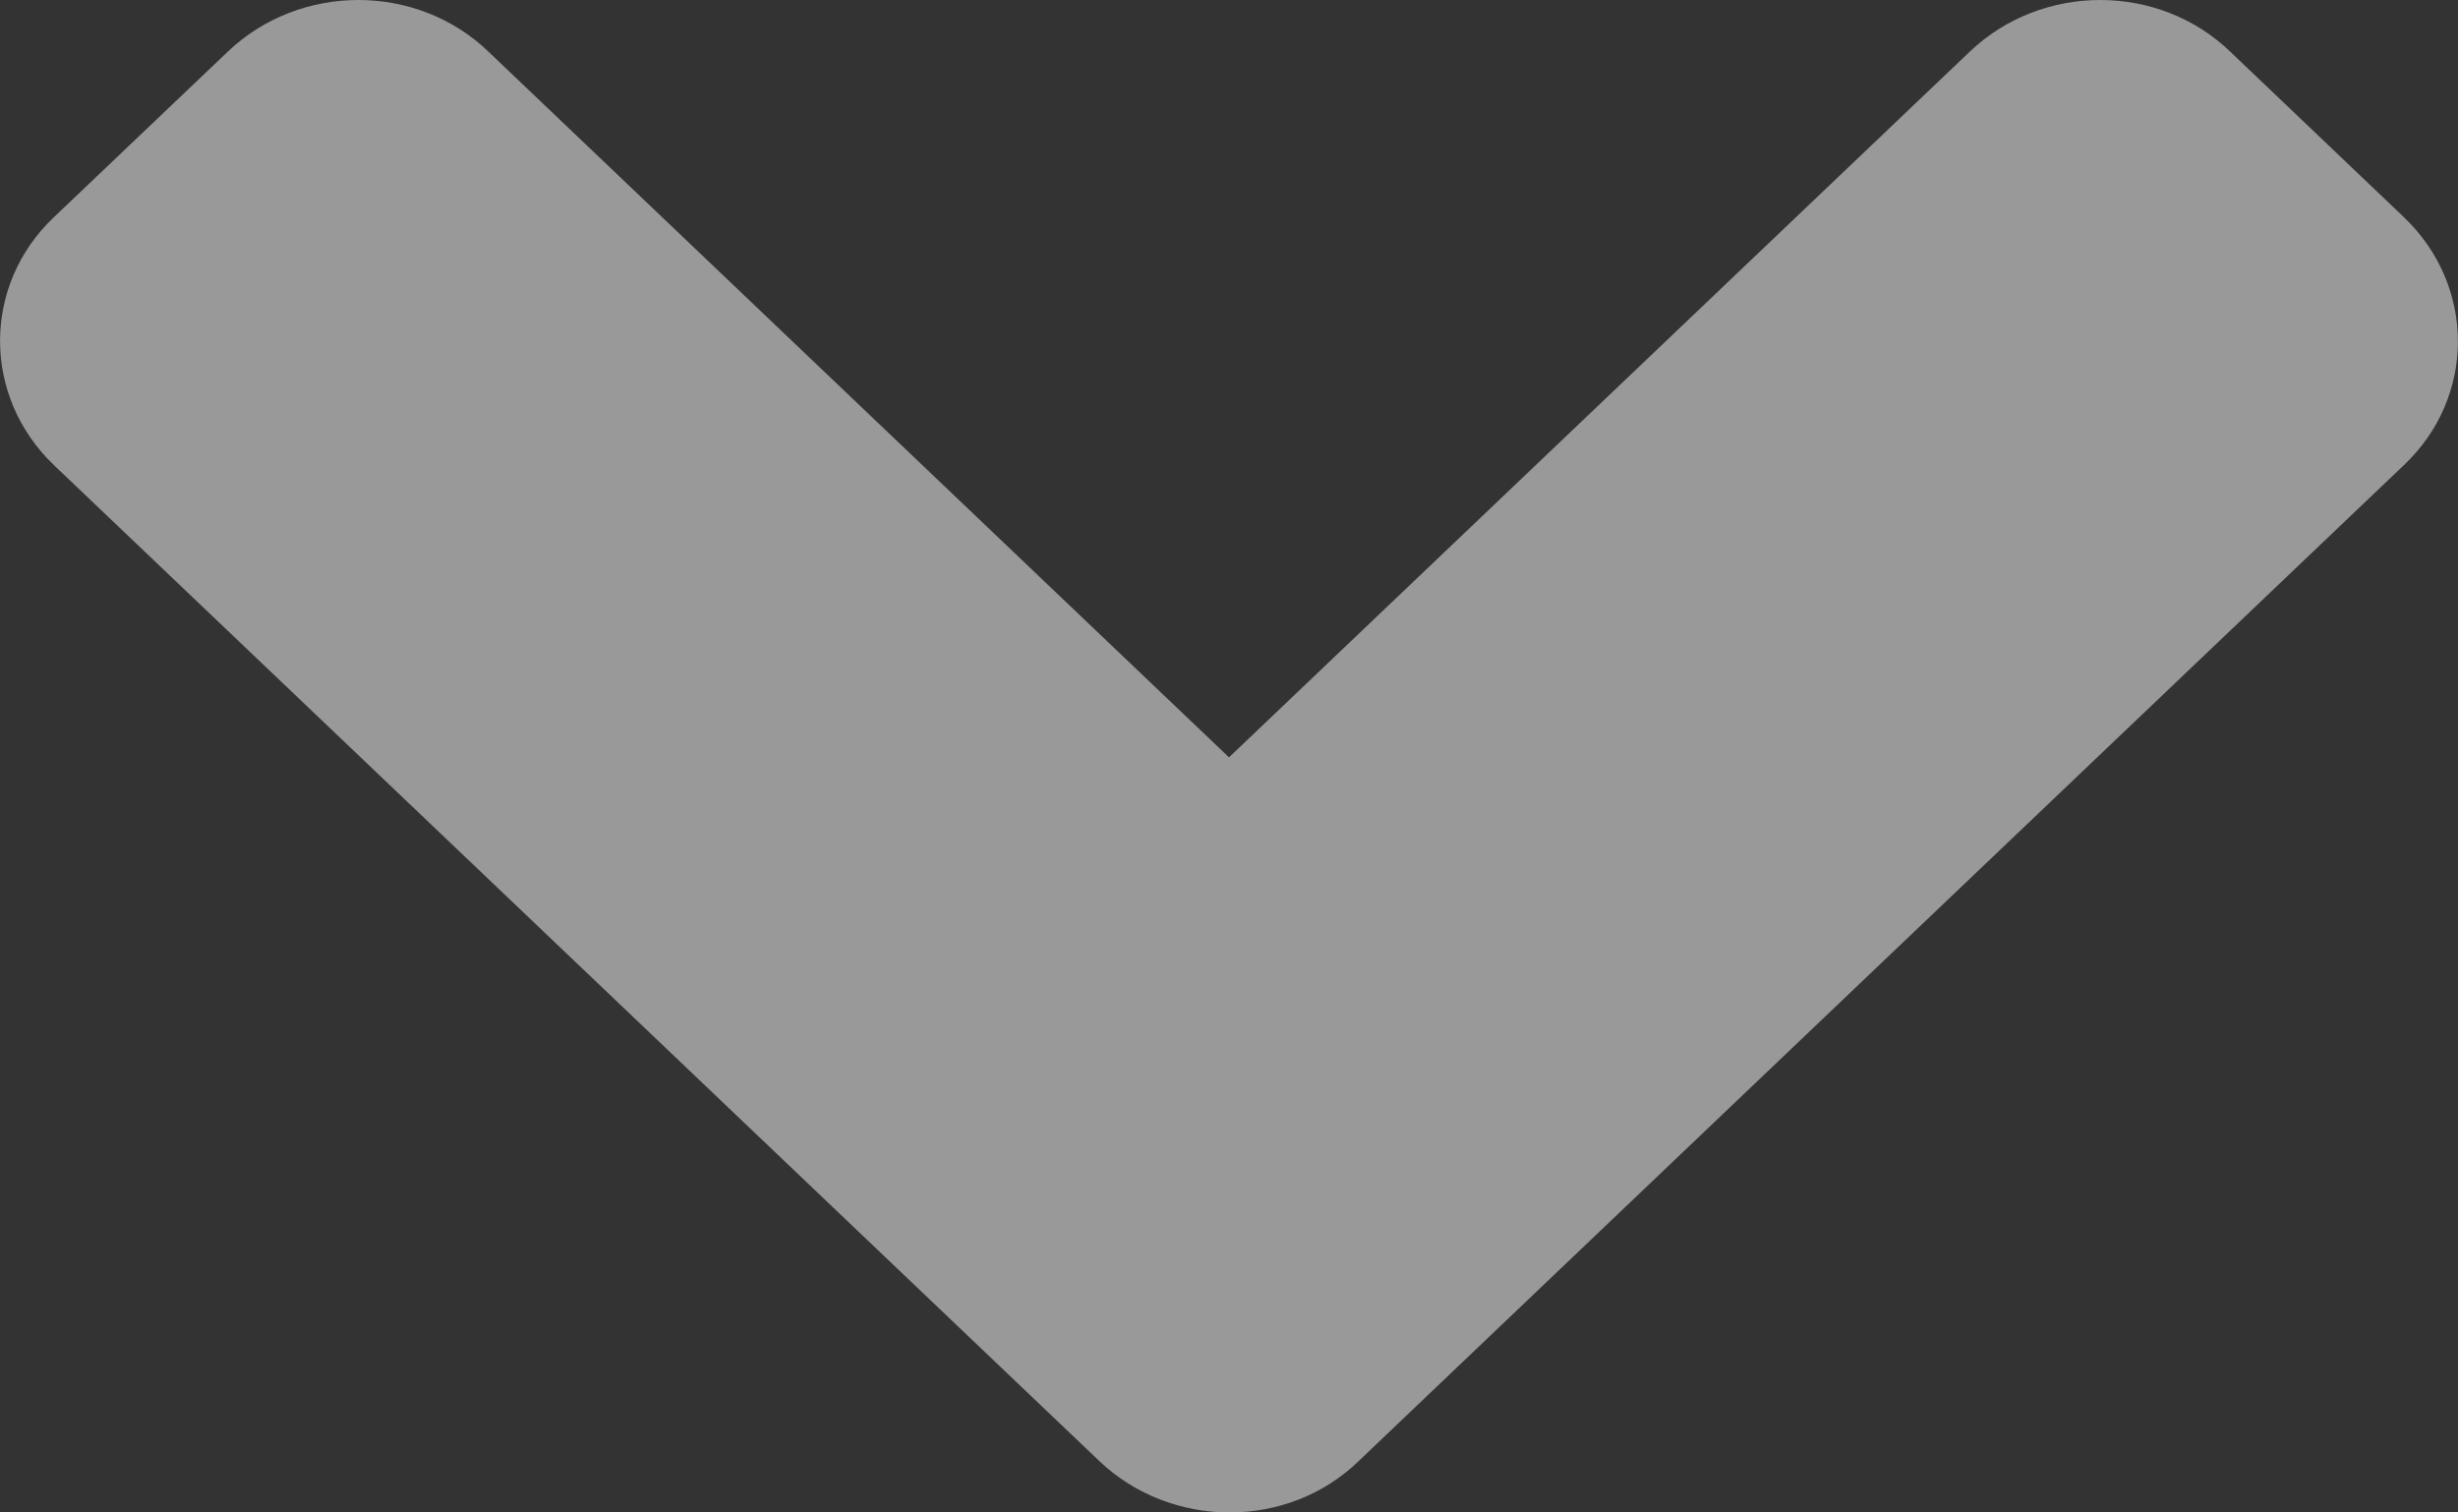 <svg width="13" height="8" viewBox="0 0 13 8" fill="none" xmlns="http://www.w3.org/2000/svg">
<rect x="0" y="0" width="13" height="8" fill="#333333" stroke="none"/>
<path d="M5.813 7.727L0.286 2.461C-0.095 2.097 -0.095 1.508 0.286 1.148L1.205 0.273C1.587 -0.091 2.205 -0.091 2.583 0.273L6.5 4.006L10.418 0.273C10.8 -0.091 11.417 -0.091 11.795 0.273L12.713 1.148C13.095 1.512 13.095 2.101 12.713 2.461L7.187 7.727C6.813 8.091 6.195 8.091 5.813 7.727V7.727Z" fill="white" fill-opacity="0.5"/>
</svg>
